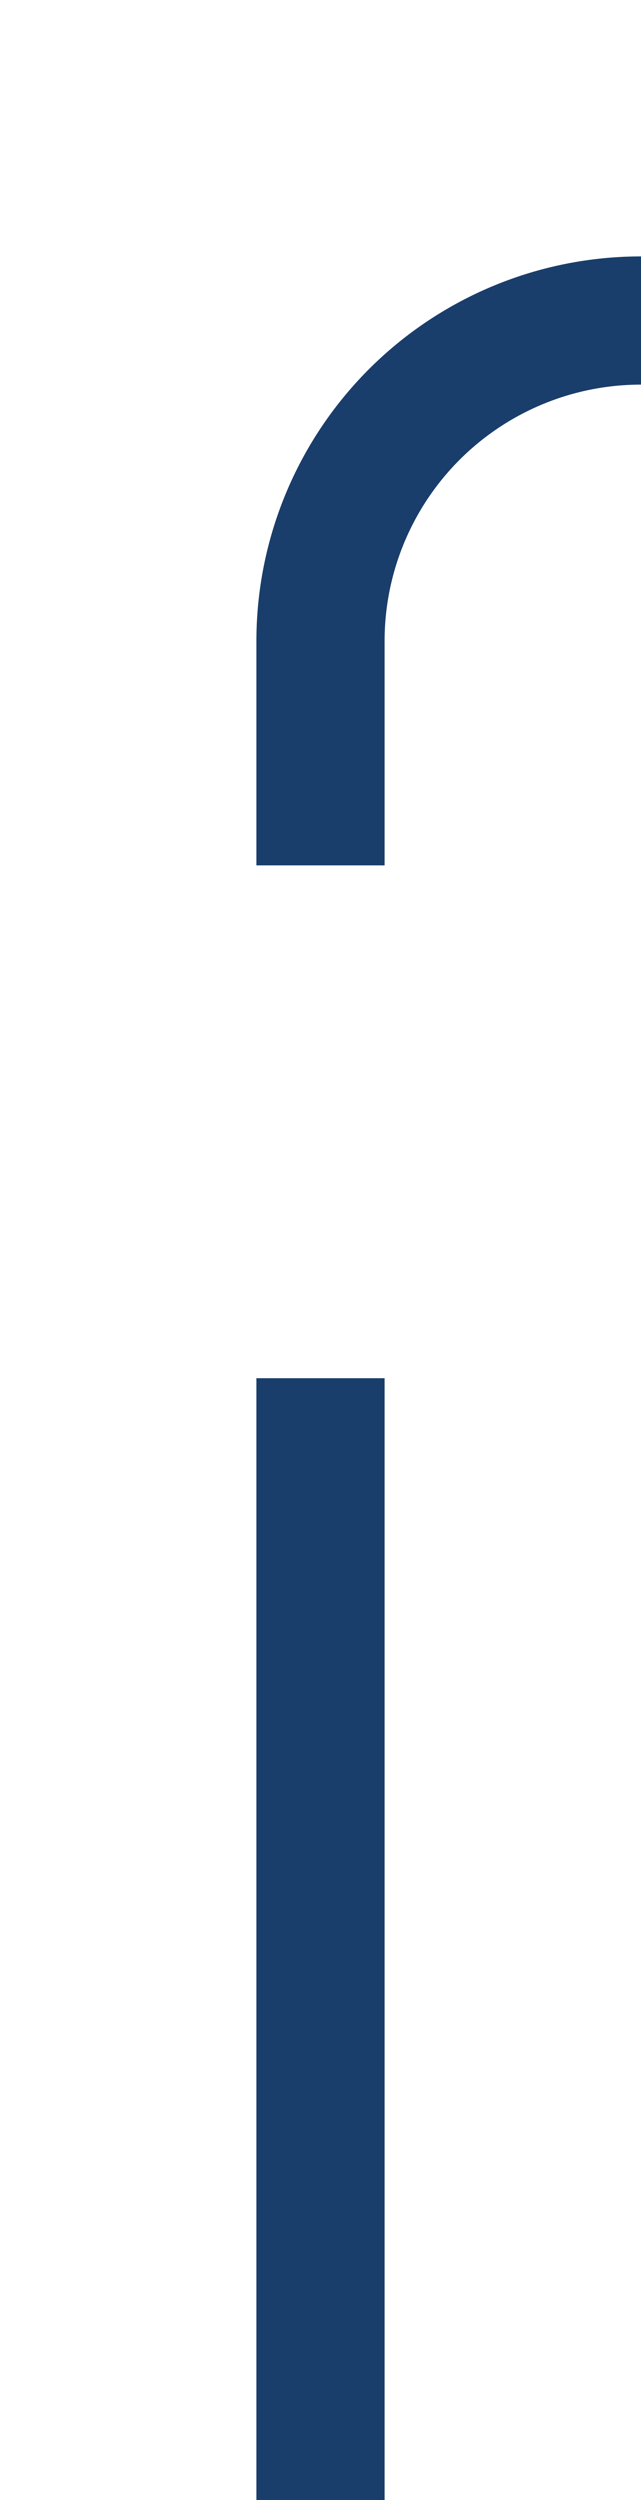 ﻿<?xml version="1.0" encoding="utf-8"?>
<svg version="1.1" xmlns:xlink="http://www.w3.org/1999/xlink" width="10px" height="39px" preserveAspectRatio="xMidYMin meet" viewBox="474 2090.5  8 39" xmlns="http://www.w3.org/2000/svg">
  <path d="M 478 2130  L 478 2100.5  A 5 5 0 0 1 483 2095.5 L 562 2095.5  A 5 5 0 0 0 567 2090.5 L 567 1999  " stroke-width="2" stroke-dasharray="18,8" stroke="#1a3e6b" fill="none" />
</svg>